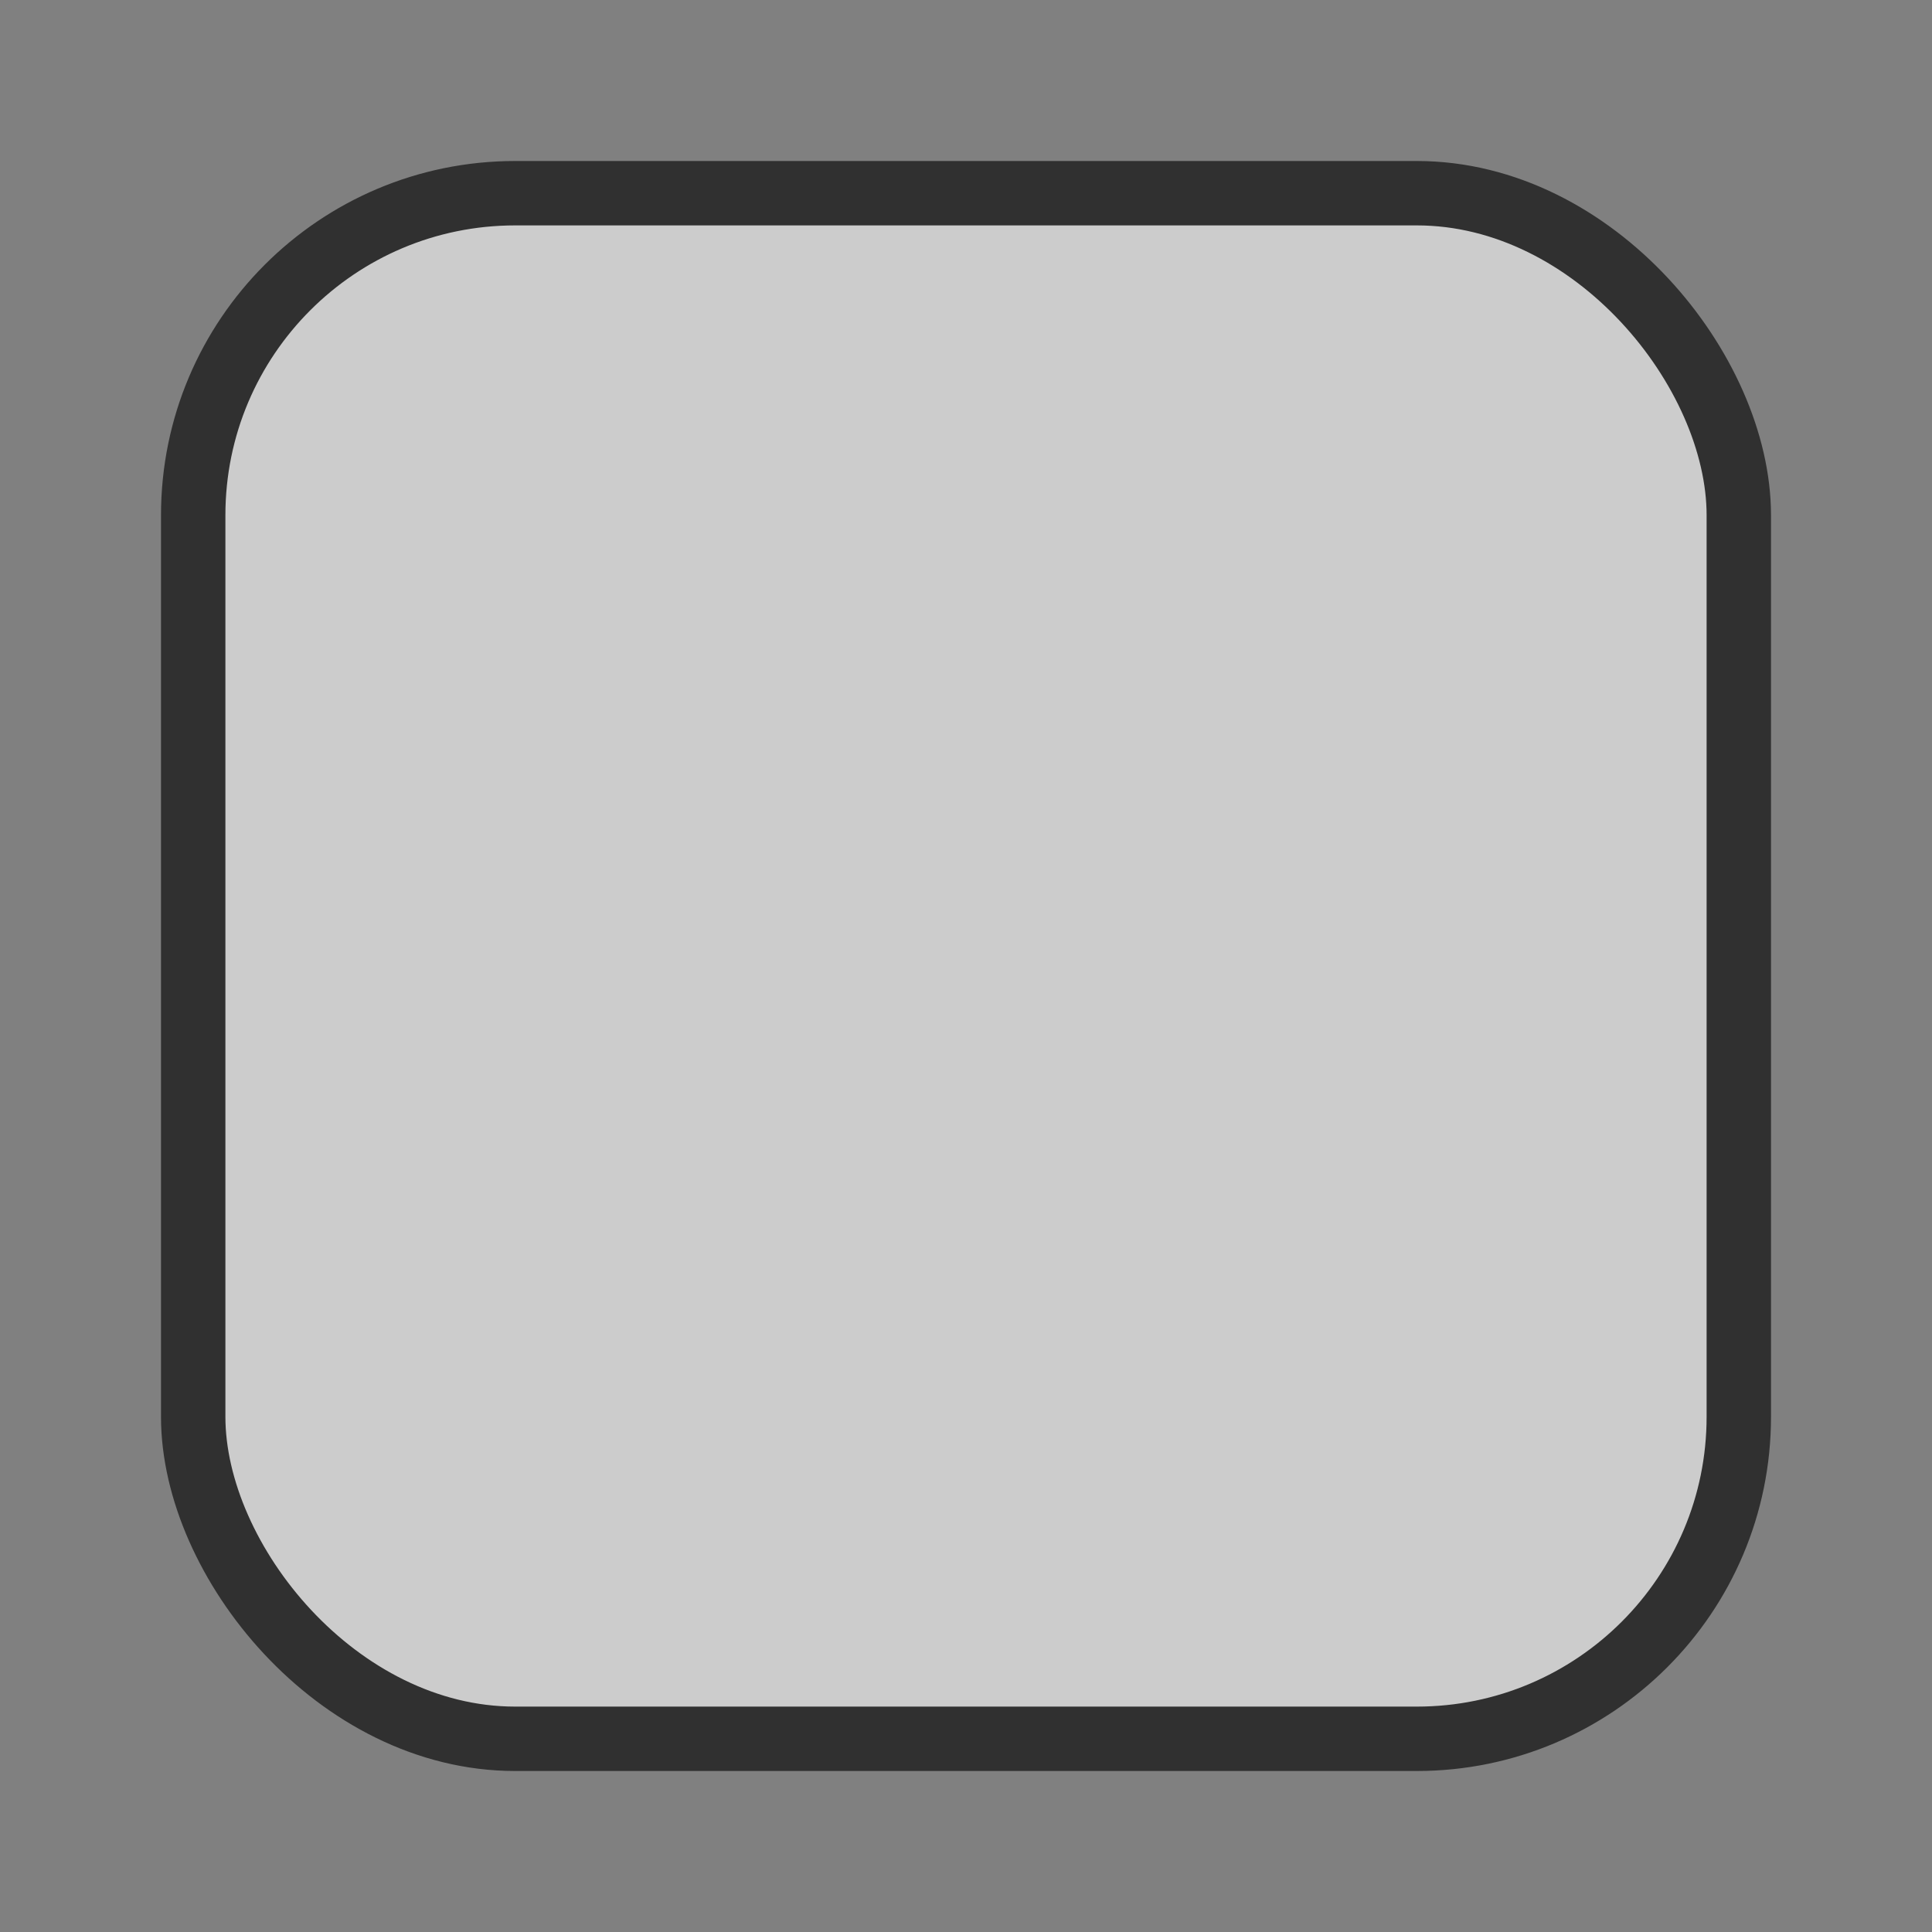 <svg width="24" height="24" viewBox="0 0 24 24" xmlns="http://www.w3.org/2000/svg"><rect x="0" y="0" width="24" height="24" fill="#808080" stroke="none"/><rect x="2.4" y="2.4" width="19.2" height="19.2" rx="4" fill="#FFF" stroke="#303030" stroke-width=".8" fill-rule="evenodd" fill-opacity=".6"/></svg>